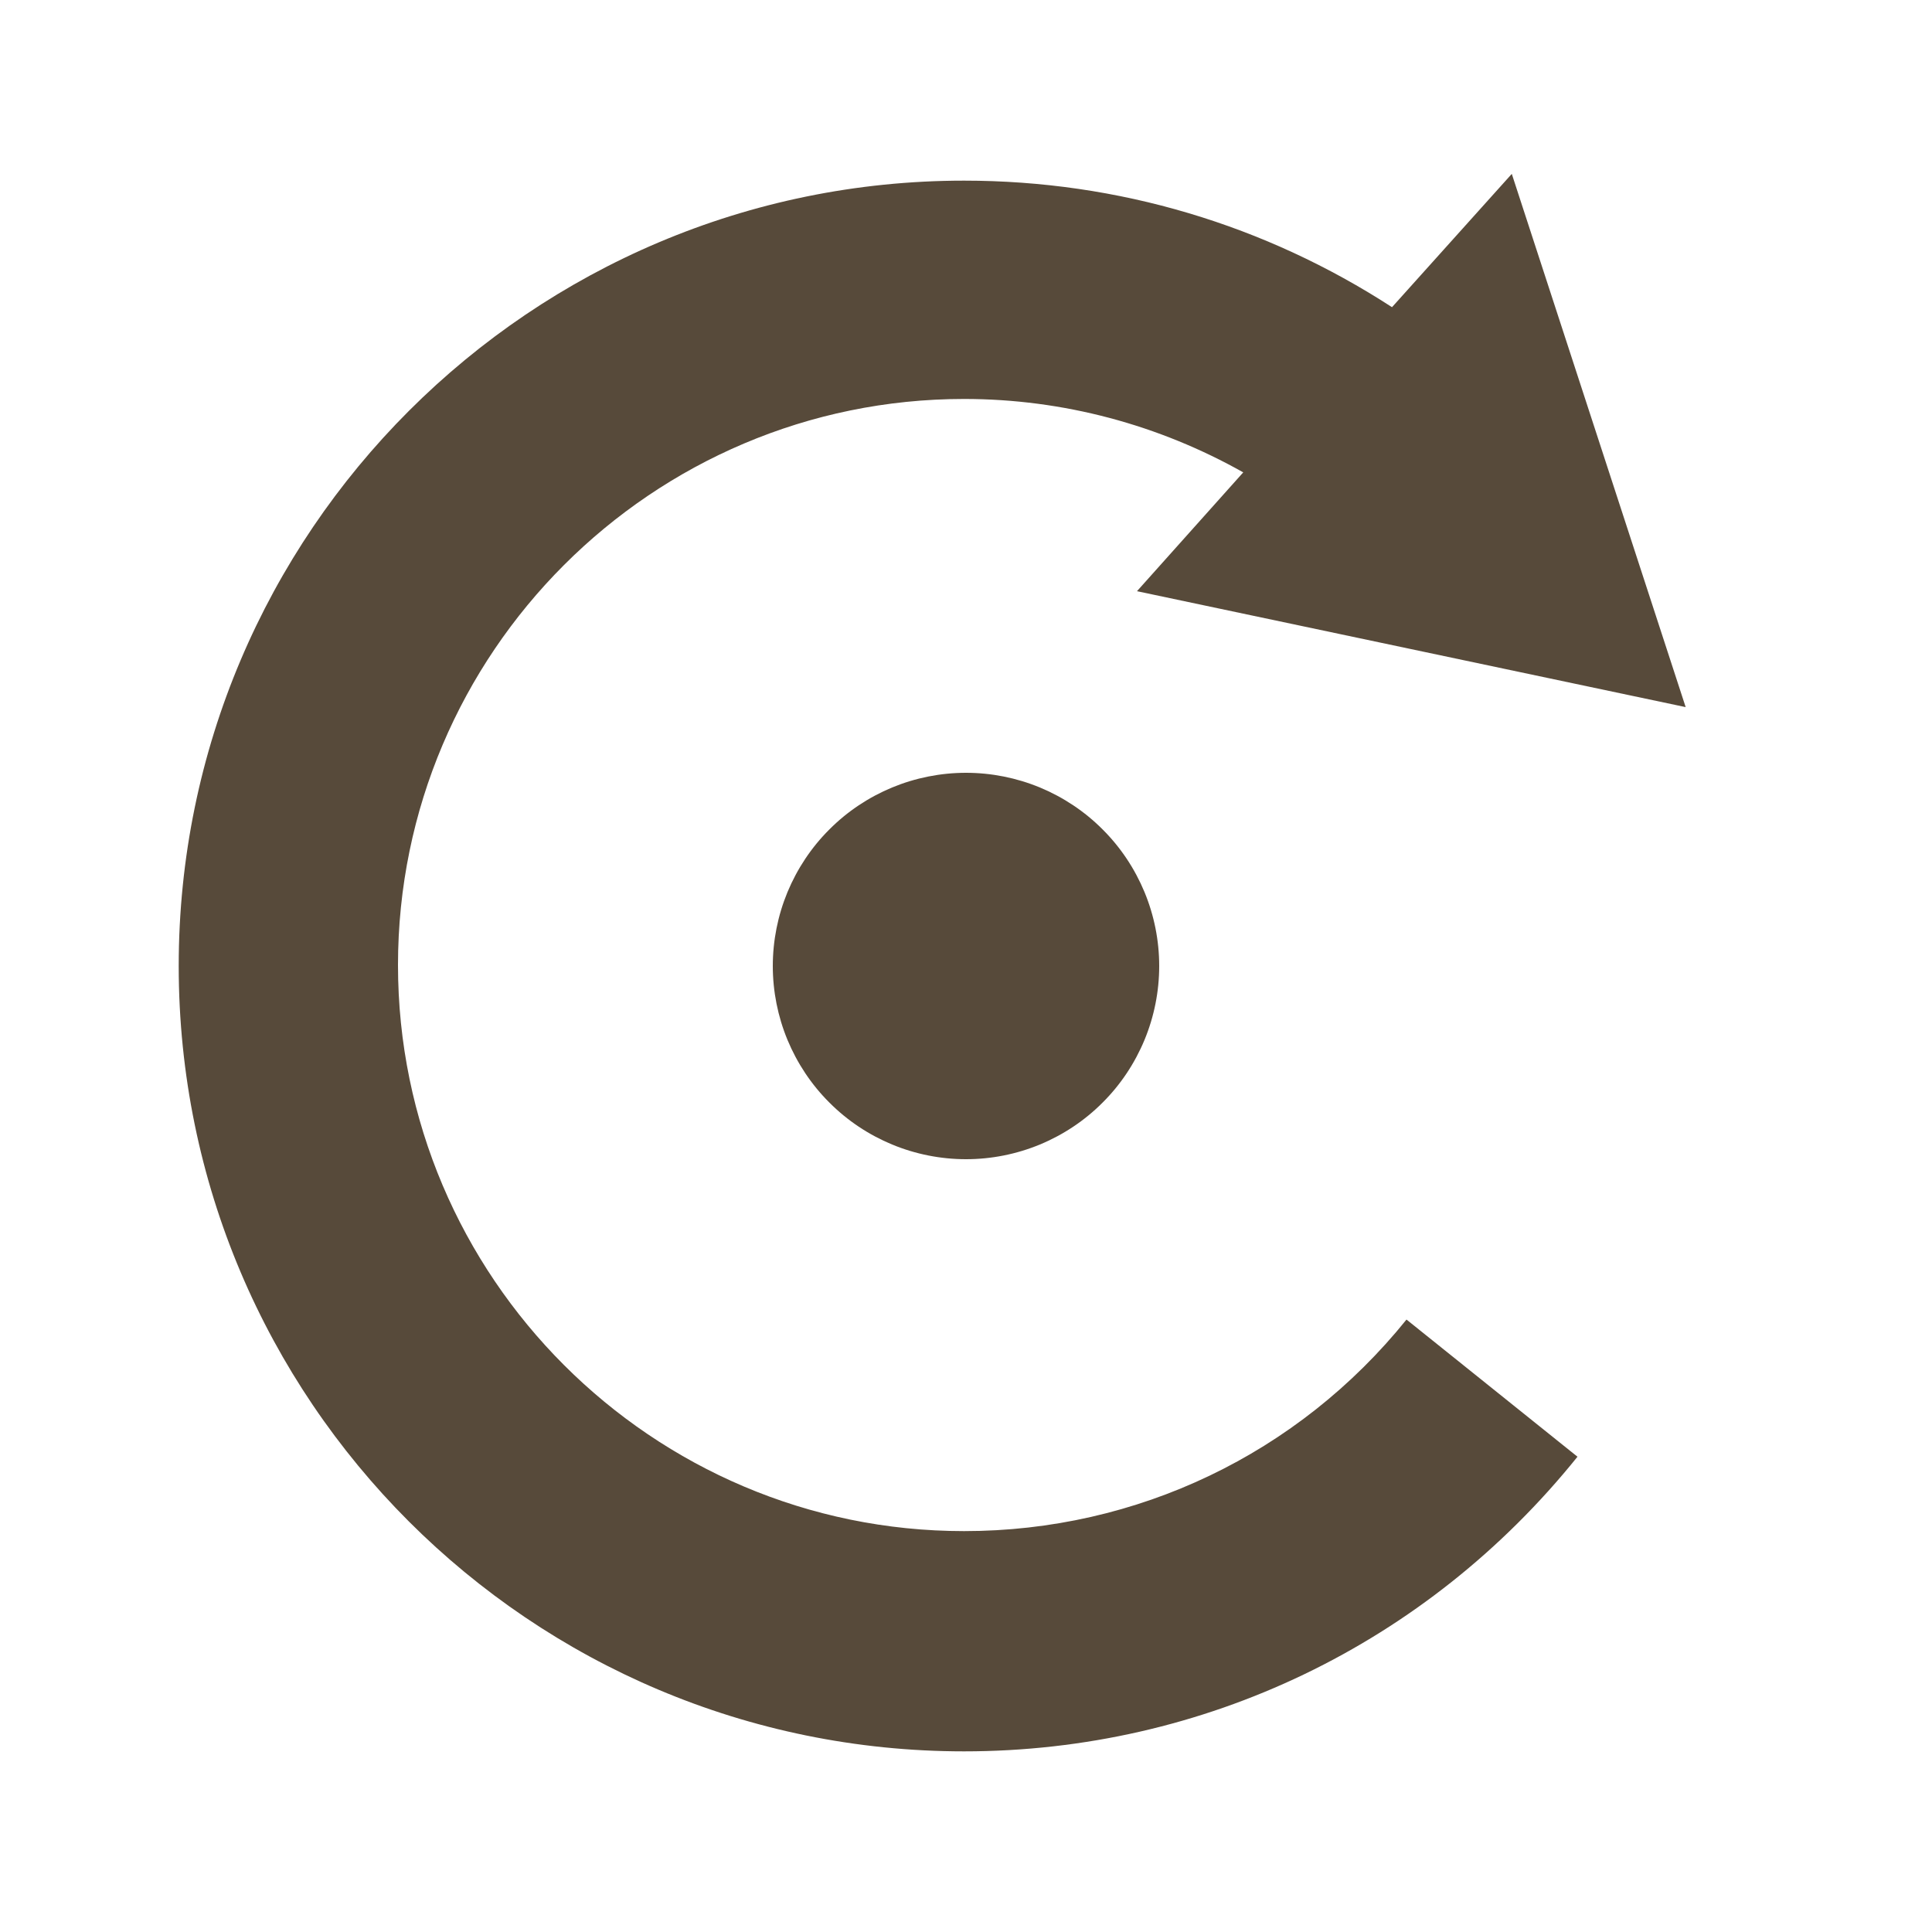 <svg width="20" height="20" viewBox="0 0 20 20" fill="none" xmlns="http://www.w3.org/2000/svg">
<path d="M9.98 15.85C6.75 15.85 4.12 13.22 4.12 9.99C4.12 6.76 6.75 4.13 9.98 4.13C11.01 4.13 12 4.4 12.87 4.89L11.77 6.12L17.45 7.32L15.65 1.8L14.41 3.18C13.1 2.33 11.58 1.87 9.98 1.87C5.5 1.87 1.85 5.51 1.85 10C1.85 14.49 5.49 18.13 9.98 18.13C12.46 18.13 14.77 17.02 16.33 15.08L14.56 13.66C13.44 15.05 11.77 15.85 9.98 15.85Z" fill="#574A3A"/>
<path d="M8 10C8 10.263 8.052 10.523 8.152 10.765C8.253 11.008 8.4 11.229 8.586 11.414C8.771 11.6 8.992 11.747 9.235 11.848C9.477 11.948 9.737 12 10 12C10.263 12 10.523 11.948 10.765 11.848C11.008 11.747 11.229 11.6 11.414 11.414C11.6 11.229 11.747 11.008 11.848 10.765C11.948 10.523 12 10.263 12 10C12 9.737 11.948 9.477 11.848 9.235C11.747 8.992 11.6 8.771 11.414 8.586C11.229 8.4 11.008 8.253 10.765 8.152C10.523 8.052 10.263 8 10 8C9.737 8 9.477 8.052 9.235 8.152C8.992 8.253 8.771 8.4 8.586 8.586C8.4 8.771 8.253 8.992 8.152 9.235C8.052 9.477 8 9.737 8 10Z" fill="#574A3A"/>
</svg>
